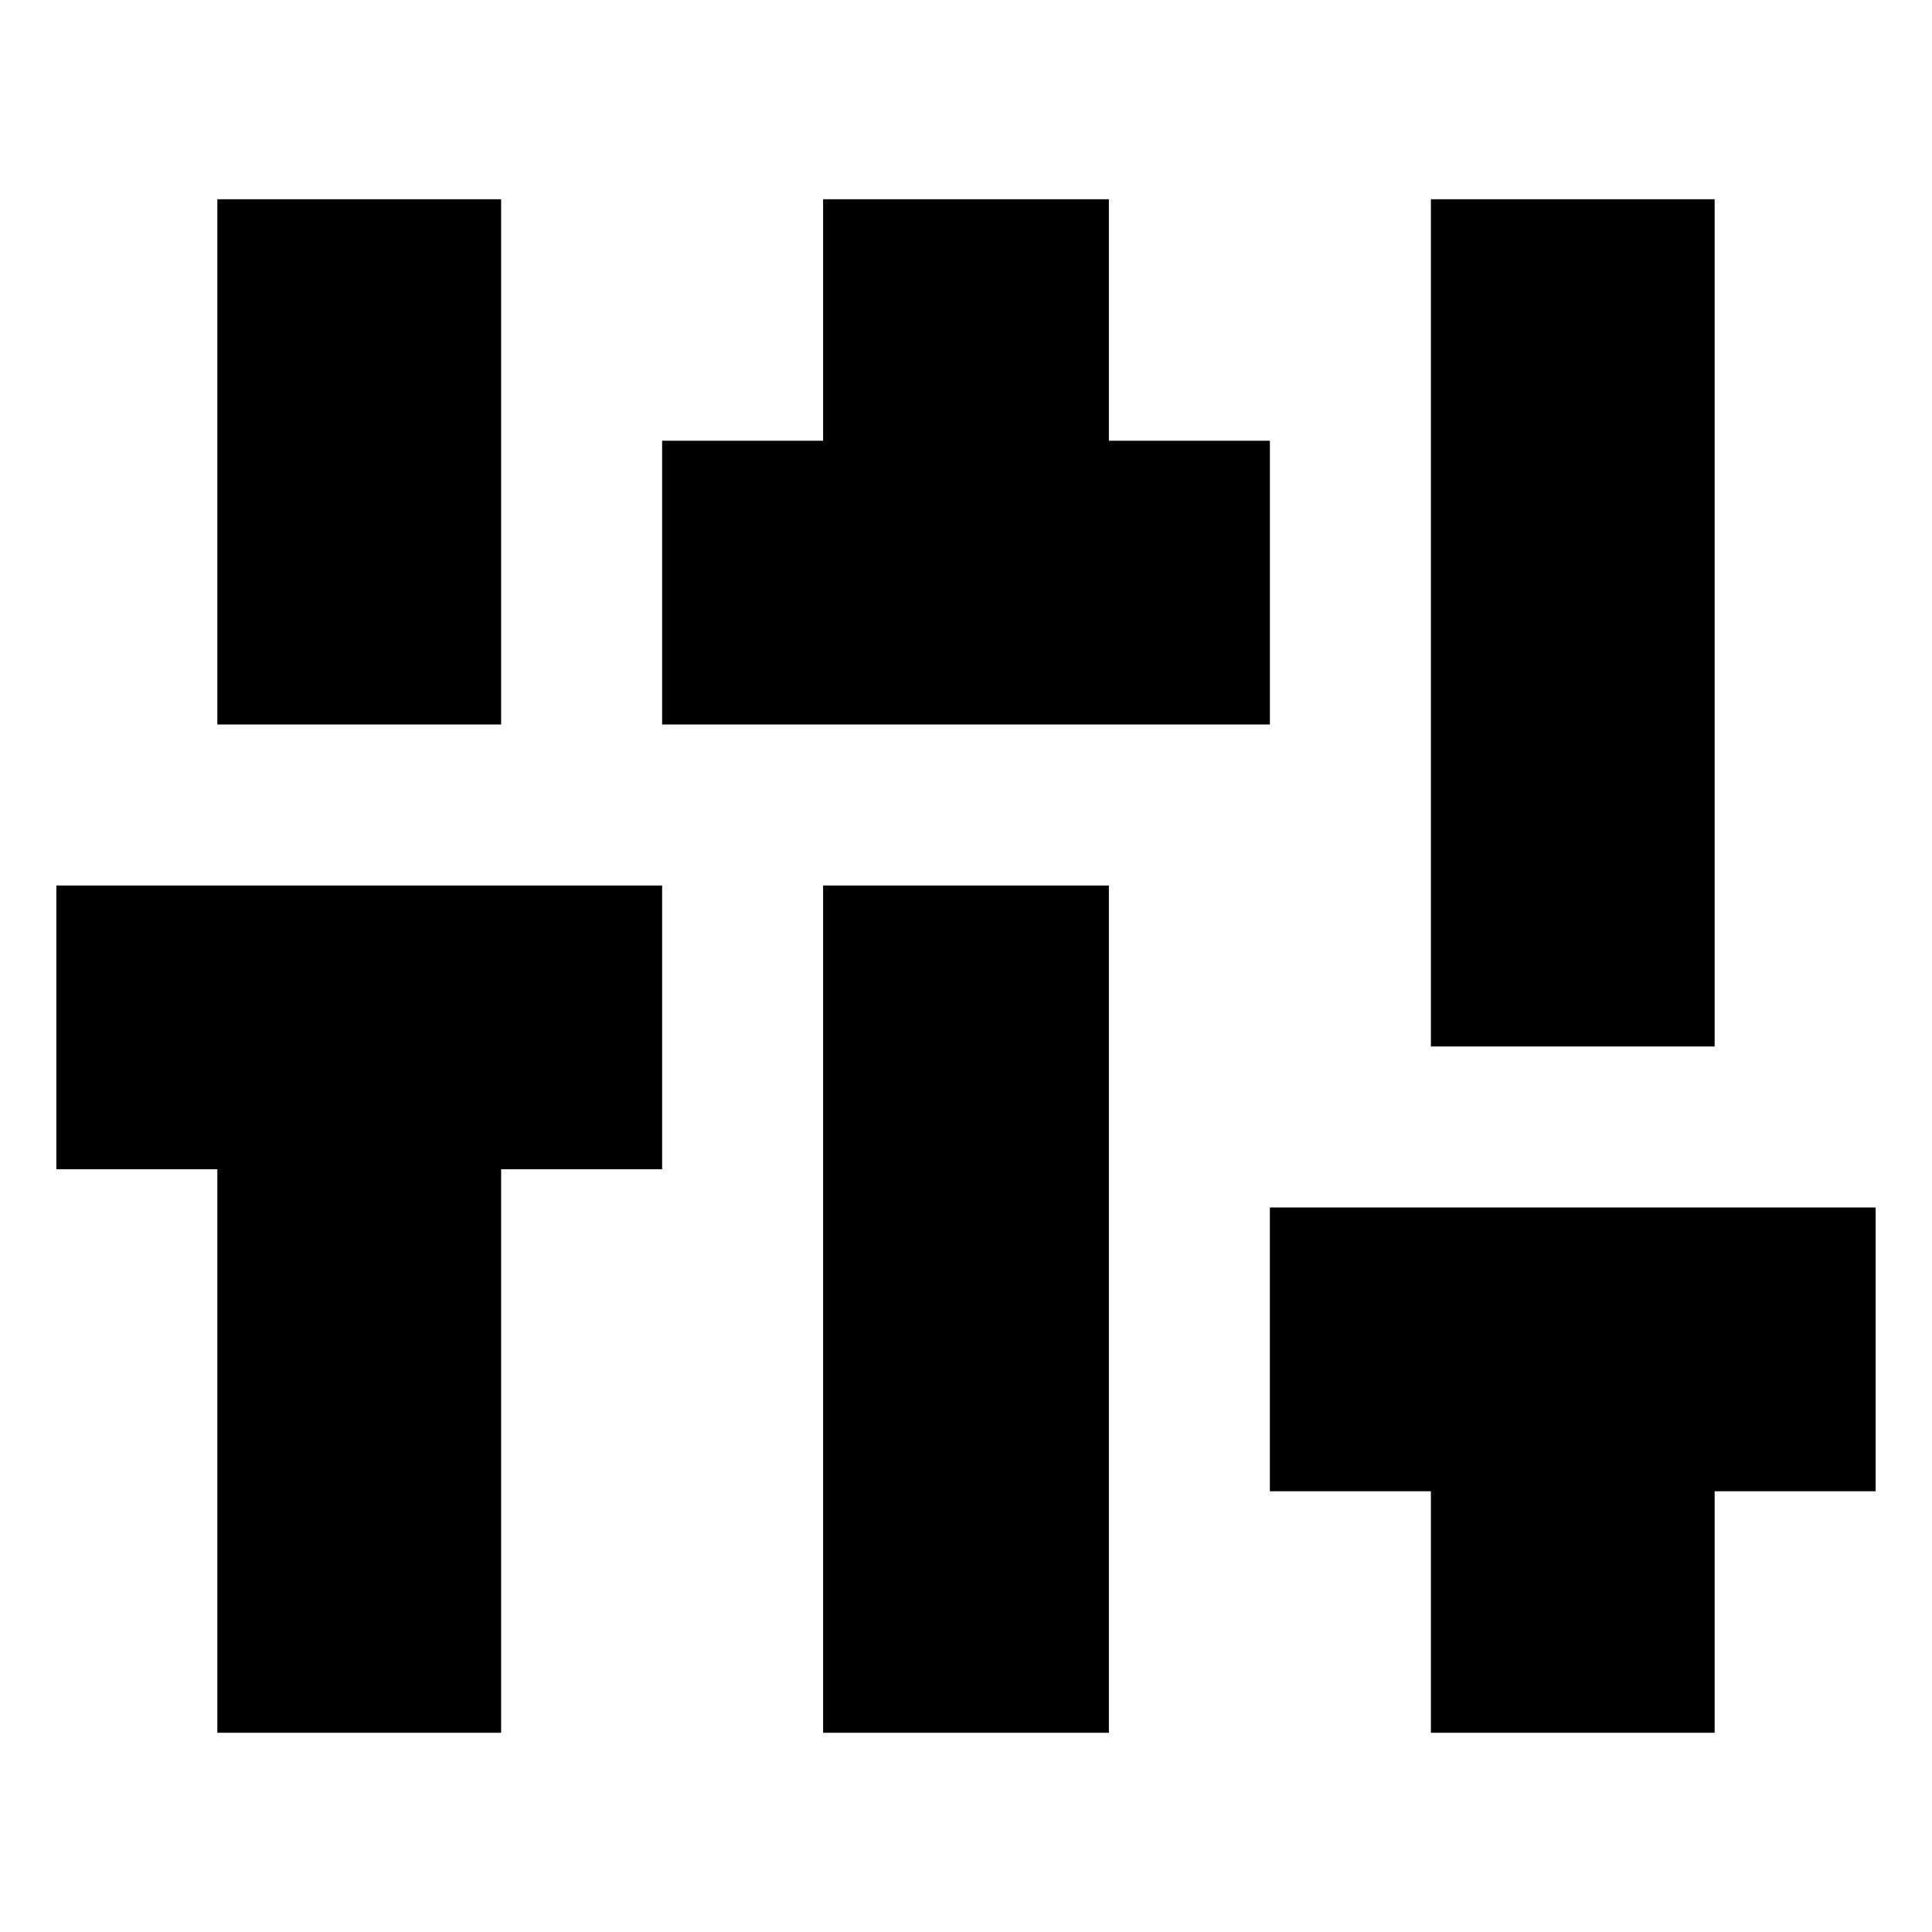 <svg xmlns="http://www.w3.org/2000/svg" height="24" viewBox="0 -960 960 960" width="24"><path d="M108-99v-280H28v-141h301v141h-80v280H108Zm0-501v-261h141v261H108Zm221 0v-141h80v-120h142v120h80v141H329Zm80 501v-421h142v421H409Zm302 0v-120h-80v-141h301v141h-80v120H711Zm0-341v-421h141v421H711Z"/></svg>